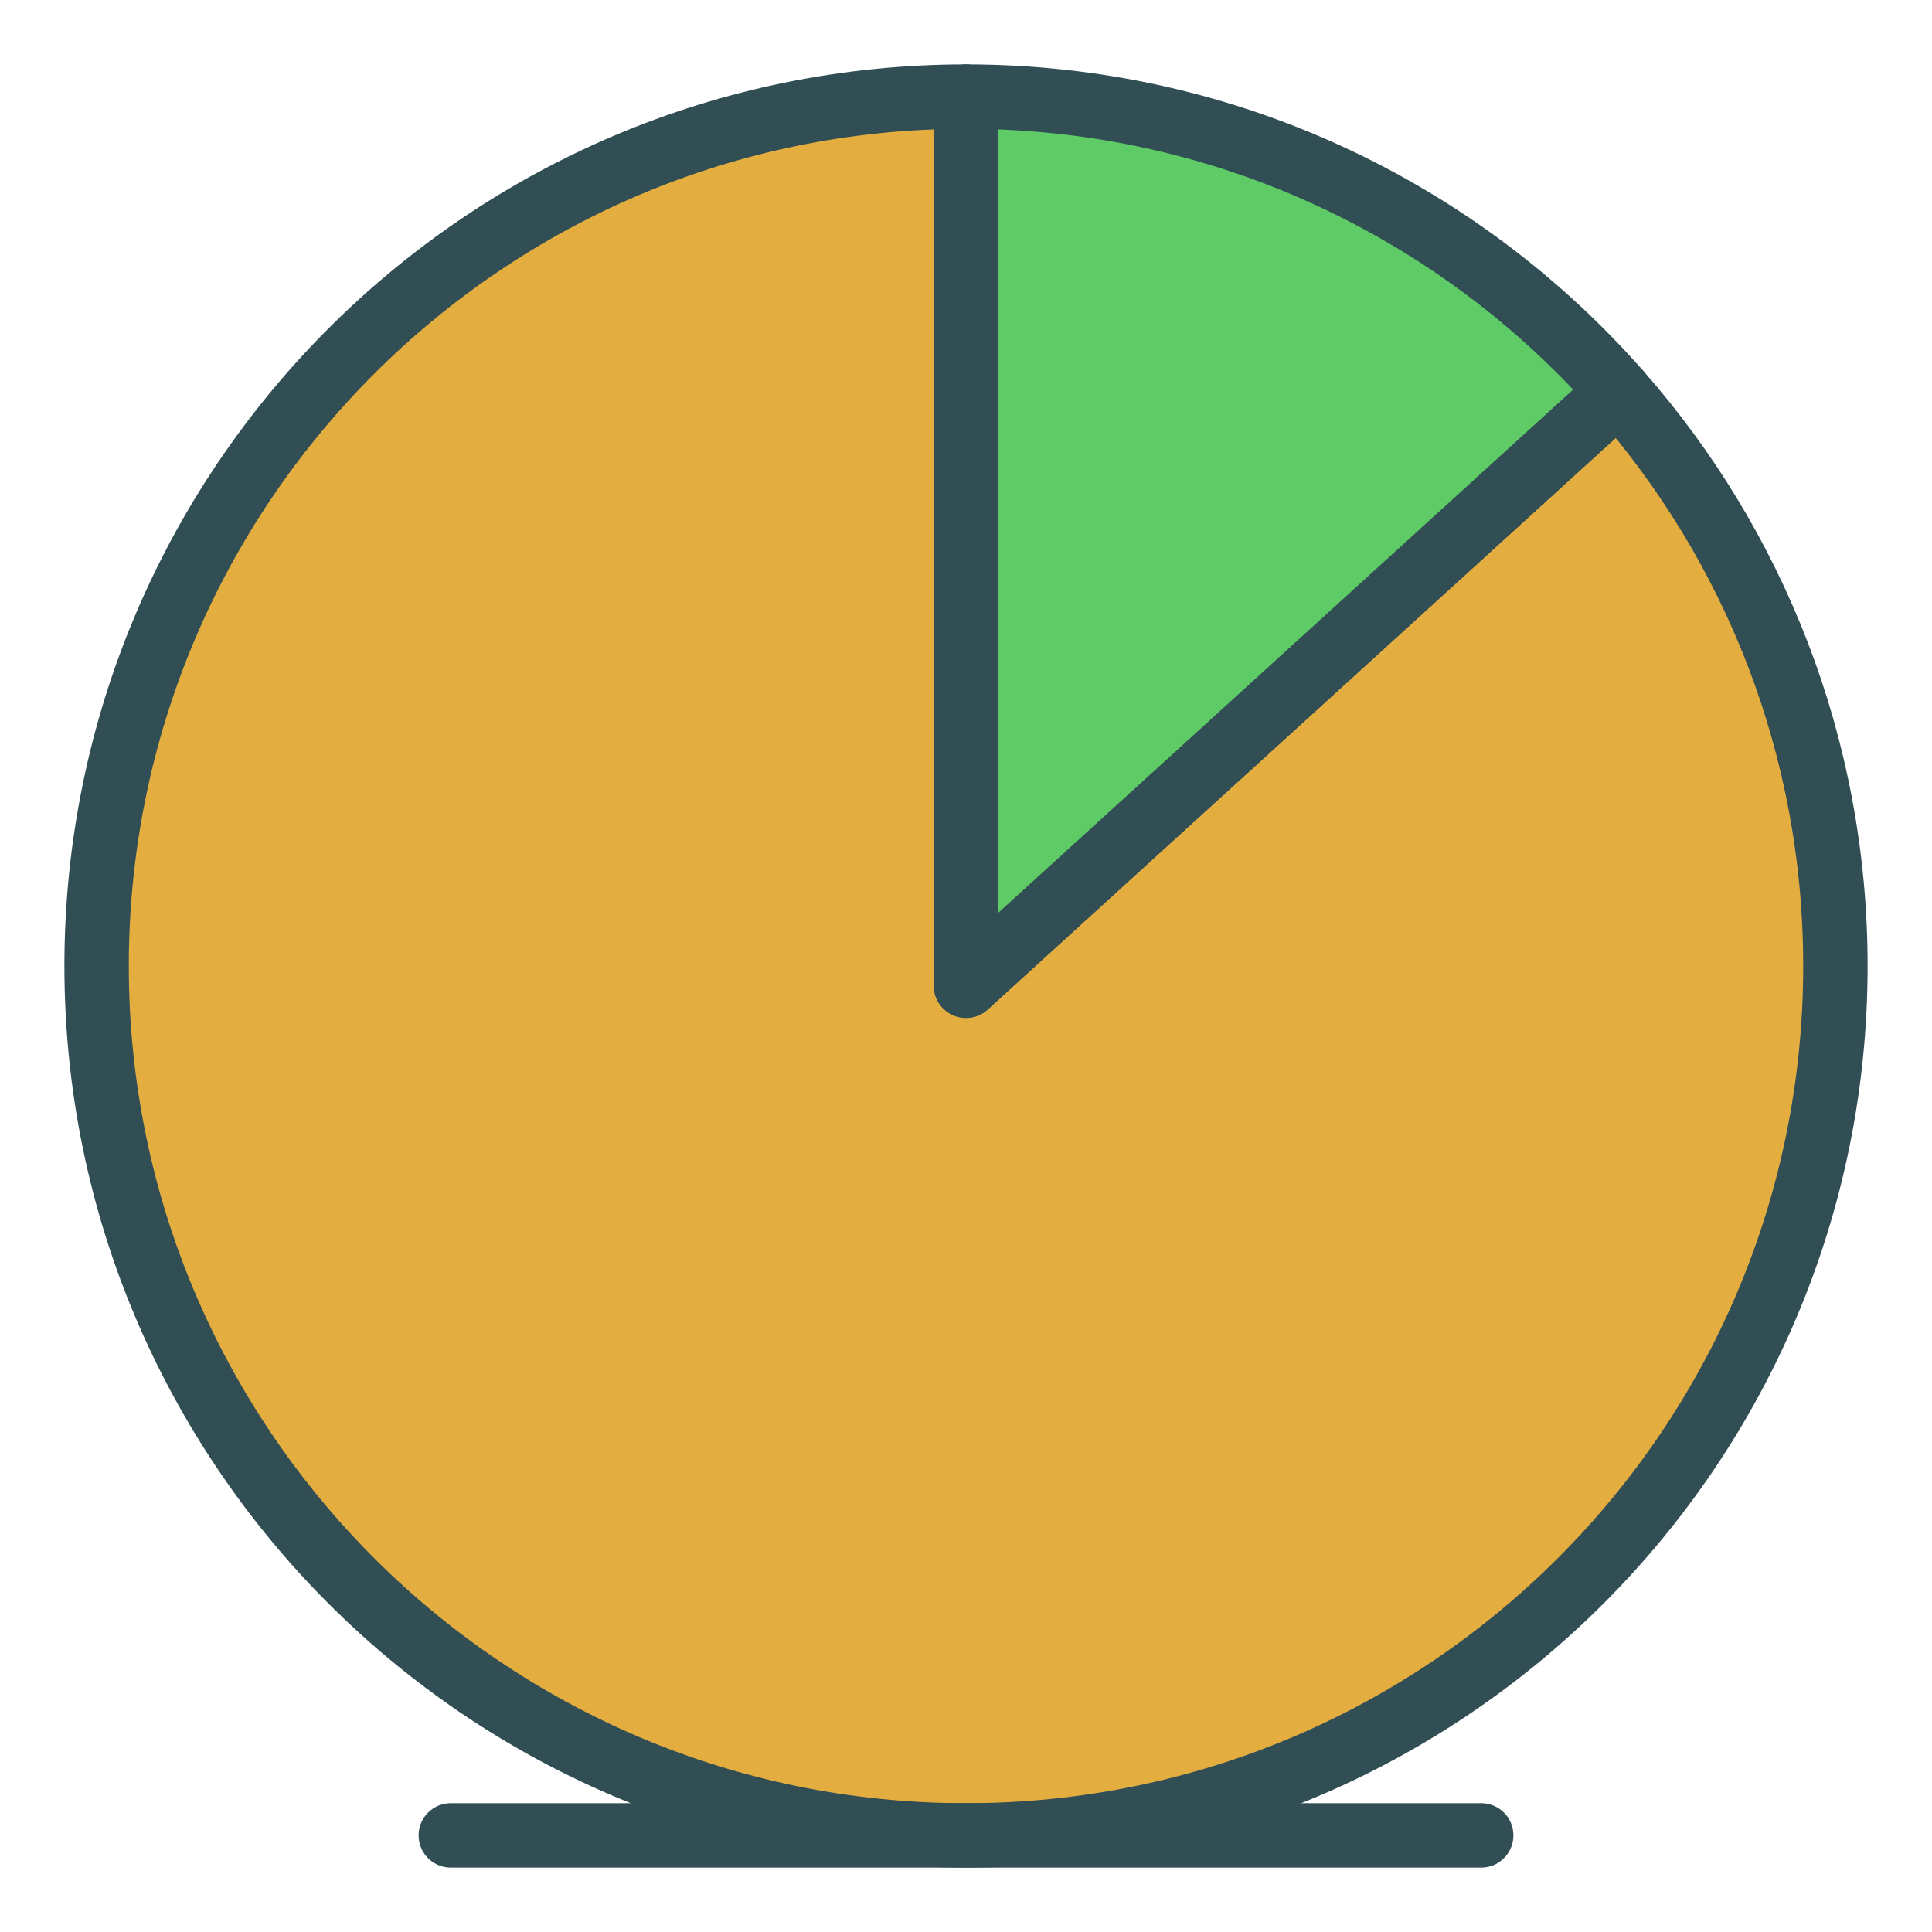 <?xml version="1.0" encoding="UTF-8" standalone="no"?>
<svg width="60px" height="60px" viewBox="0 0 60 60" version="1.1" xmlns="http://www.w3.org/2000/svg" xmlns:xlink="http://www.w3.org/1999/xlink" xmlns:sketch="http://www.bohemiancoding.com/sketch/ns">
    <!-- Generator: Sketch 3.2.2 (9983) - http://www.bohemiancoding.com/sketch -->
    <title>Infographic</title>
    <desc>Created with Sketch.</desc>
    <defs></defs>
    <g id="colored" stroke="none" stroke-width="1" fill="none" fill-rule="evenodd" sketch:type="MSPage">
        <g id="Marketing_sliced" sketch:type="MSLayerGroup" transform="translate(0, -600)"></g>
        <g id="Marketing" sketch:type="MSLayerGroup" transform="translate(2, -590)" stroke="#314E55" stroke-width="2" stroke-linecap="round" stroke-linejoin="round">
            <g id="Infographic" transform="translate(1, 593)" sketch:type="MSShapeGroup">
                <path d="M47.27,9.164 C51.459,13.921 54,20.164 54,27 C54,41.912 41.912,54 27,54 C12.088,54 0,41.912 0,27 C0,12.088 12.088,0 27,0 L27,27.612 L47.27,9.164 Z" id="Oval-1380" fill="#E4AD40"></path>
                <path d="M47.27,9.164 C42.323,3.545 35.075,0 27,0 L27,27.612 L47.27,9.164 Z" id="Oval-1384" fill="#5ECB66"></path>
                <path d="M11,54 L43,54" id="Line"></path>
            </g>
        </g>
    </g>
</svg>